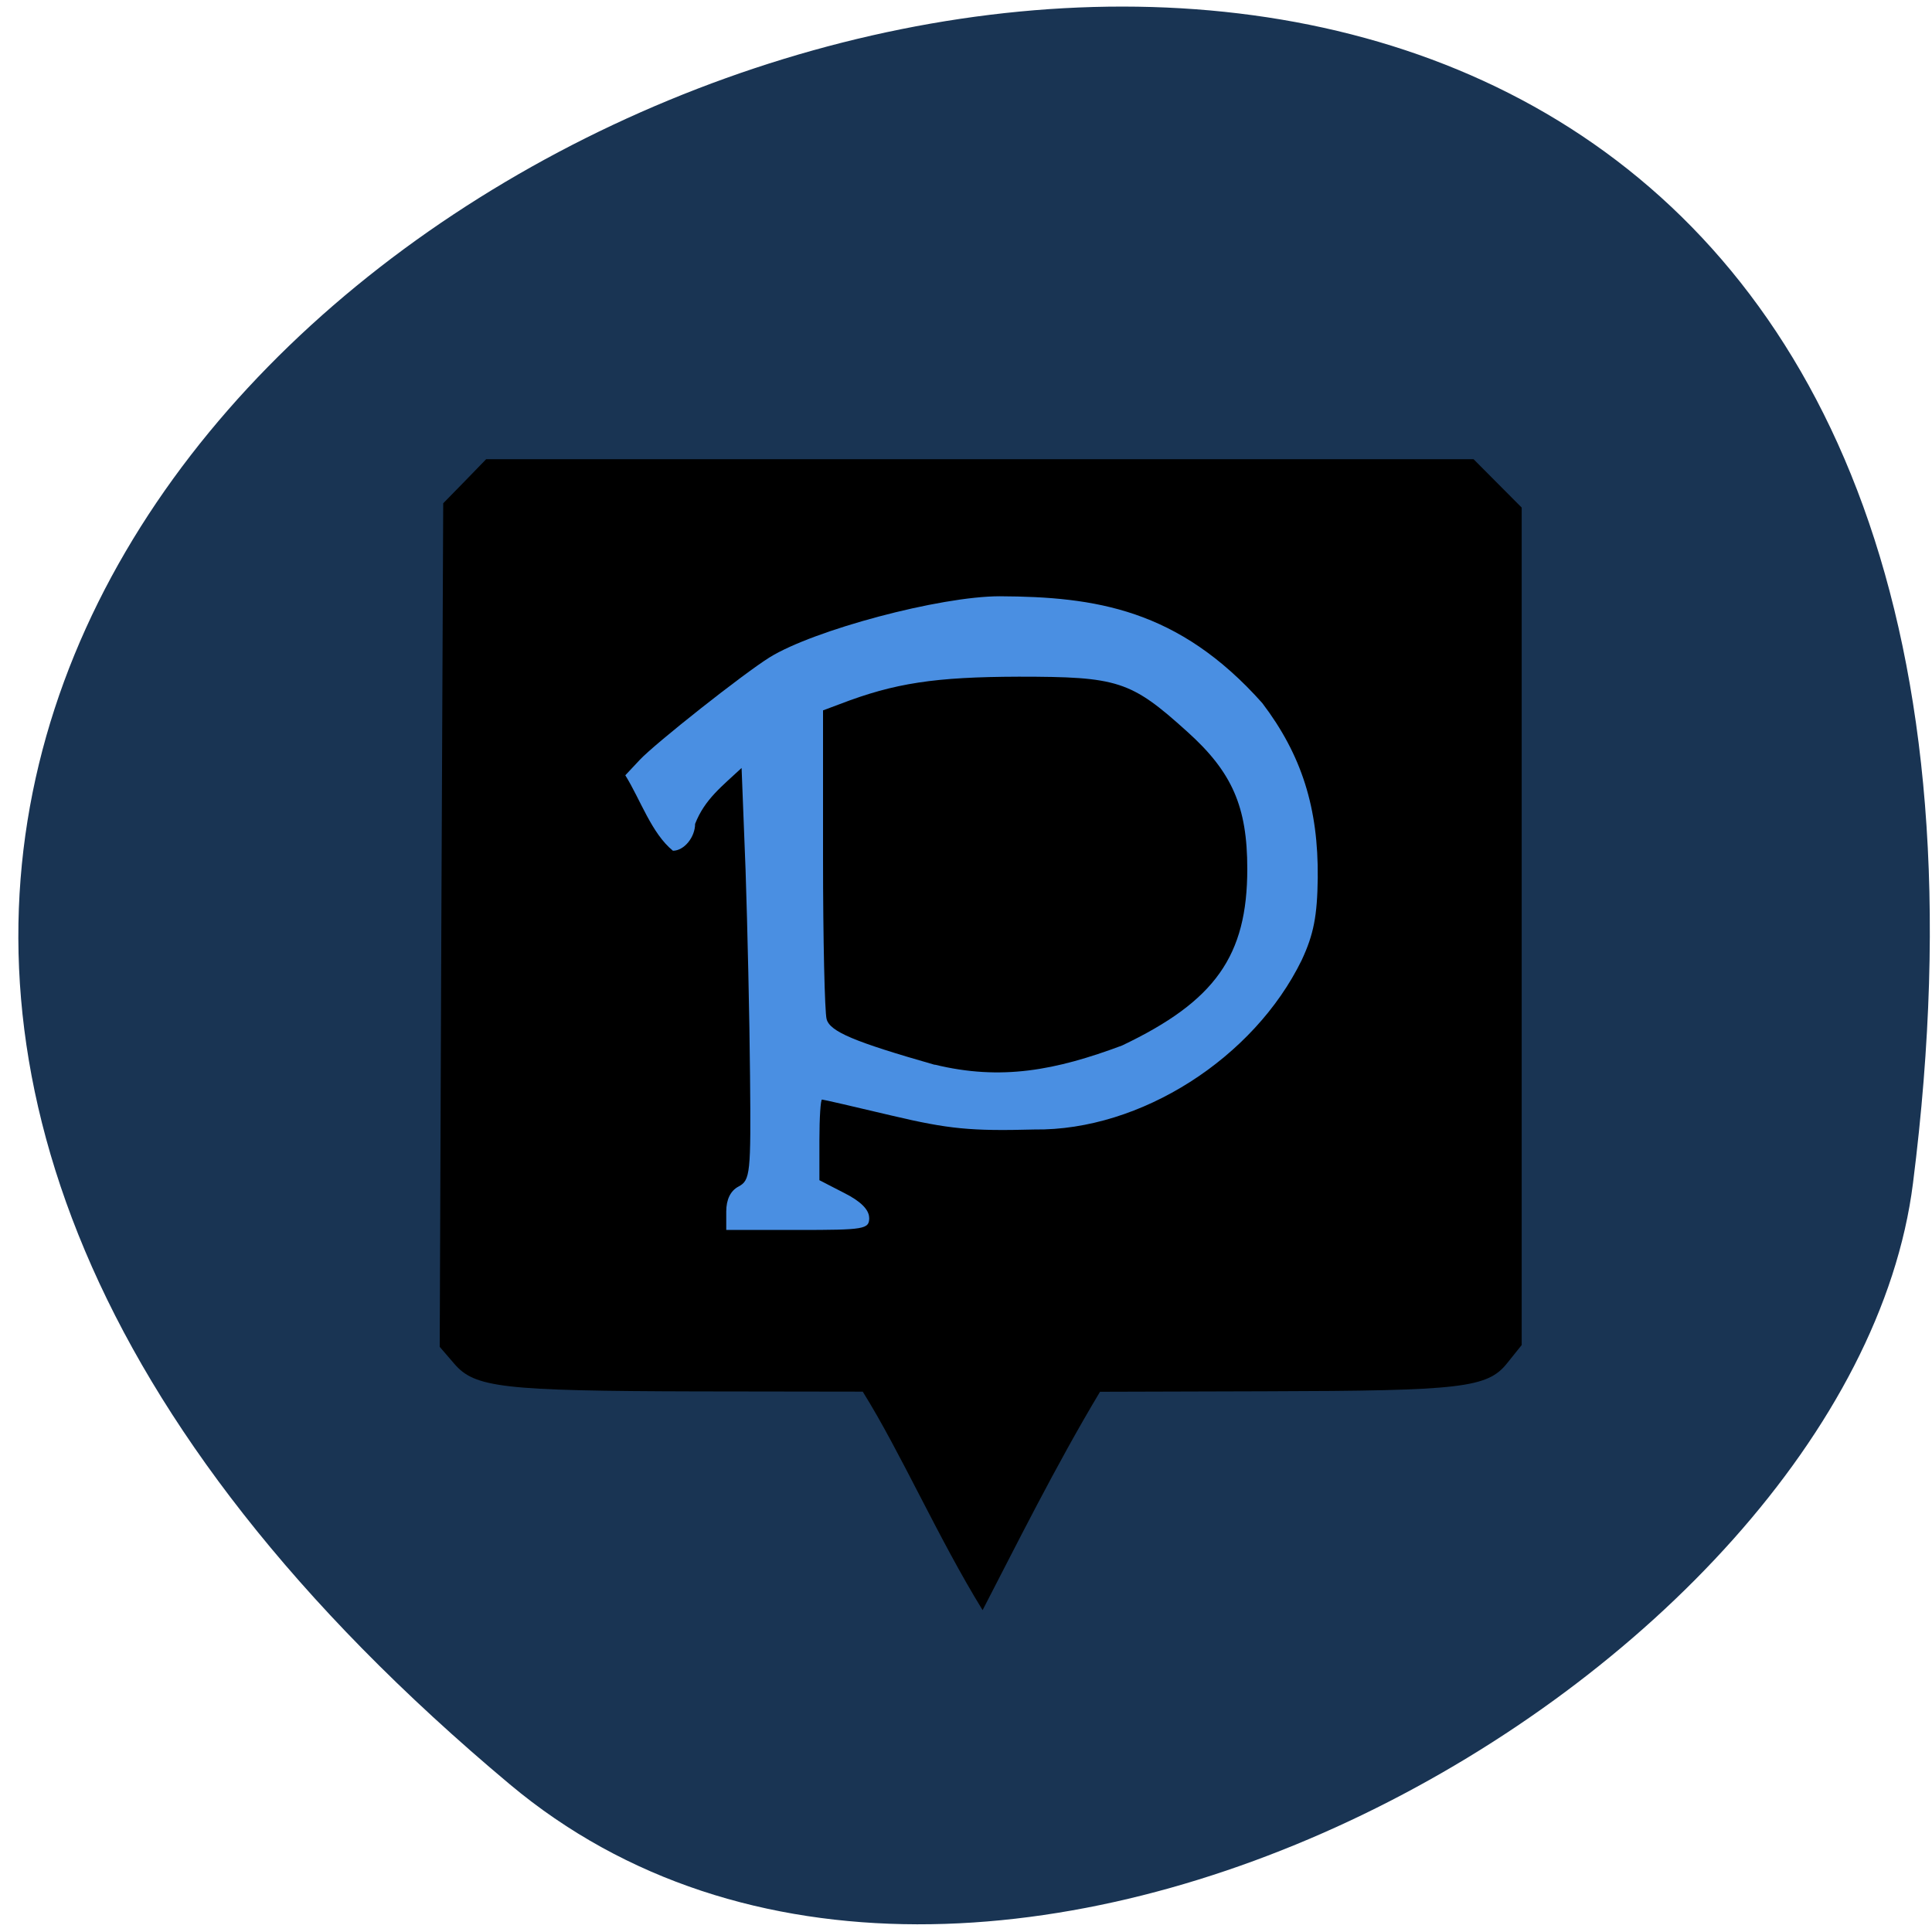 <svg xmlns="http://www.w3.org/2000/svg" viewBox="0 0 32 32"><path d="m 8.445 29.555 c -28.664 -24 27.941 -47.07 23.24 -9.957 c -1.027 8.137 -15.516 16.426 -23.24 9.957" fill="#193453"/><path d="m 11.379 9.211 h 8.98 c 1.027 0 1.859 0.844 1.859 1.887 v 8.234 c 0 1.039 -0.832 1.883 -1.859 1.883 h -8.98 c -1.027 0 -1.859 -0.844 -1.859 -1.883 v -8.234 c 0 -1.043 0.832 -1.887 1.859 -1.887" fill="#4a8fe2"/><path d="m 14.289 23.05 l -2.754 -0.004 c -3.215 -0.008 -3.672 -0.063 -4.01 -0.457 l -0.242 -0.281 l 0.027 -6.984 l 0.031 -6.988 c 0.238 -0.242 0.473 -0.484 0.711 -0.73 h 16.355 c 0.266 0.266 0.531 0.535 0.797 0.801 v 13.871 l -0.238 0.297 c -0.328 0.414 -0.75 0.461 -4 0.469 l -2.746 0.008 c -0.738 1.23 -1.41 2.586 -1.945 3.617 c -0.734 -1.191 -1.355 -2.609 -1.984 -3.617 m 0.105 -2.879 c 0 -0.137 -0.141 -0.277 -0.414 -0.414 l -0.41 -0.211 v -0.668 c 0 -0.367 0.02 -0.668 0.043 -0.668 c 0.023 0 0.543 0.121 1.156 0.266 c 0.945 0.223 1.309 0.258 2.359 0.23 c 1.766 0.023 3.641 -1.188 4.43 -2.805 c 0.199 -0.426 0.258 -0.734 0.266 -1.359 c 0.012 -1.16 -0.266 -2.039 -0.918 -2.898 c -1.391 -1.563 -2.773 -1.762 -4.348 -1.77 c -0.992 0 -3.082 0.559 -3.813 1.012 c -0.438 0.273 -1.891 1.422 -2.148 1.695 l -0.242 0.258 c 0.25 0.402 0.434 0.961 0.789 1.25 c 0.184 0 0.367 -0.223 0.367 -0.445 c 0.16 -0.41 0.449 -0.625 0.77 -0.926 l 0.066 1.691 c 0.031 0.93 0.066 2.465 0.074 3.41 c 0.016 1.625 0.004 1.727 -0.191 1.832 c -0.133 0.07 -0.203 0.215 -0.203 0.414 v 0.305 h 1.184 c 1.109 0 1.184 -0.012 1.184 -0.203"/><path d="m 15.484 17.637 c -1.34 -0.383 -1.738 -0.551 -1.793 -0.758 c -0.031 -0.117 -0.059 -1.316 -0.059 -2.664 v -2.449 l 0.281 -0.105 c 0.906 -0.348 1.574 -0.449 2.961 -0.453 c 1.641 0 1.855 0.066 2.785 0.906 c 0.75 0.672 1 1.246 1 2.277 c 0 1.441 -0.531 2.191 -2.074 2.926 c -1.098 0.41 -2 0.586 -3.105 0.316"/></svg>